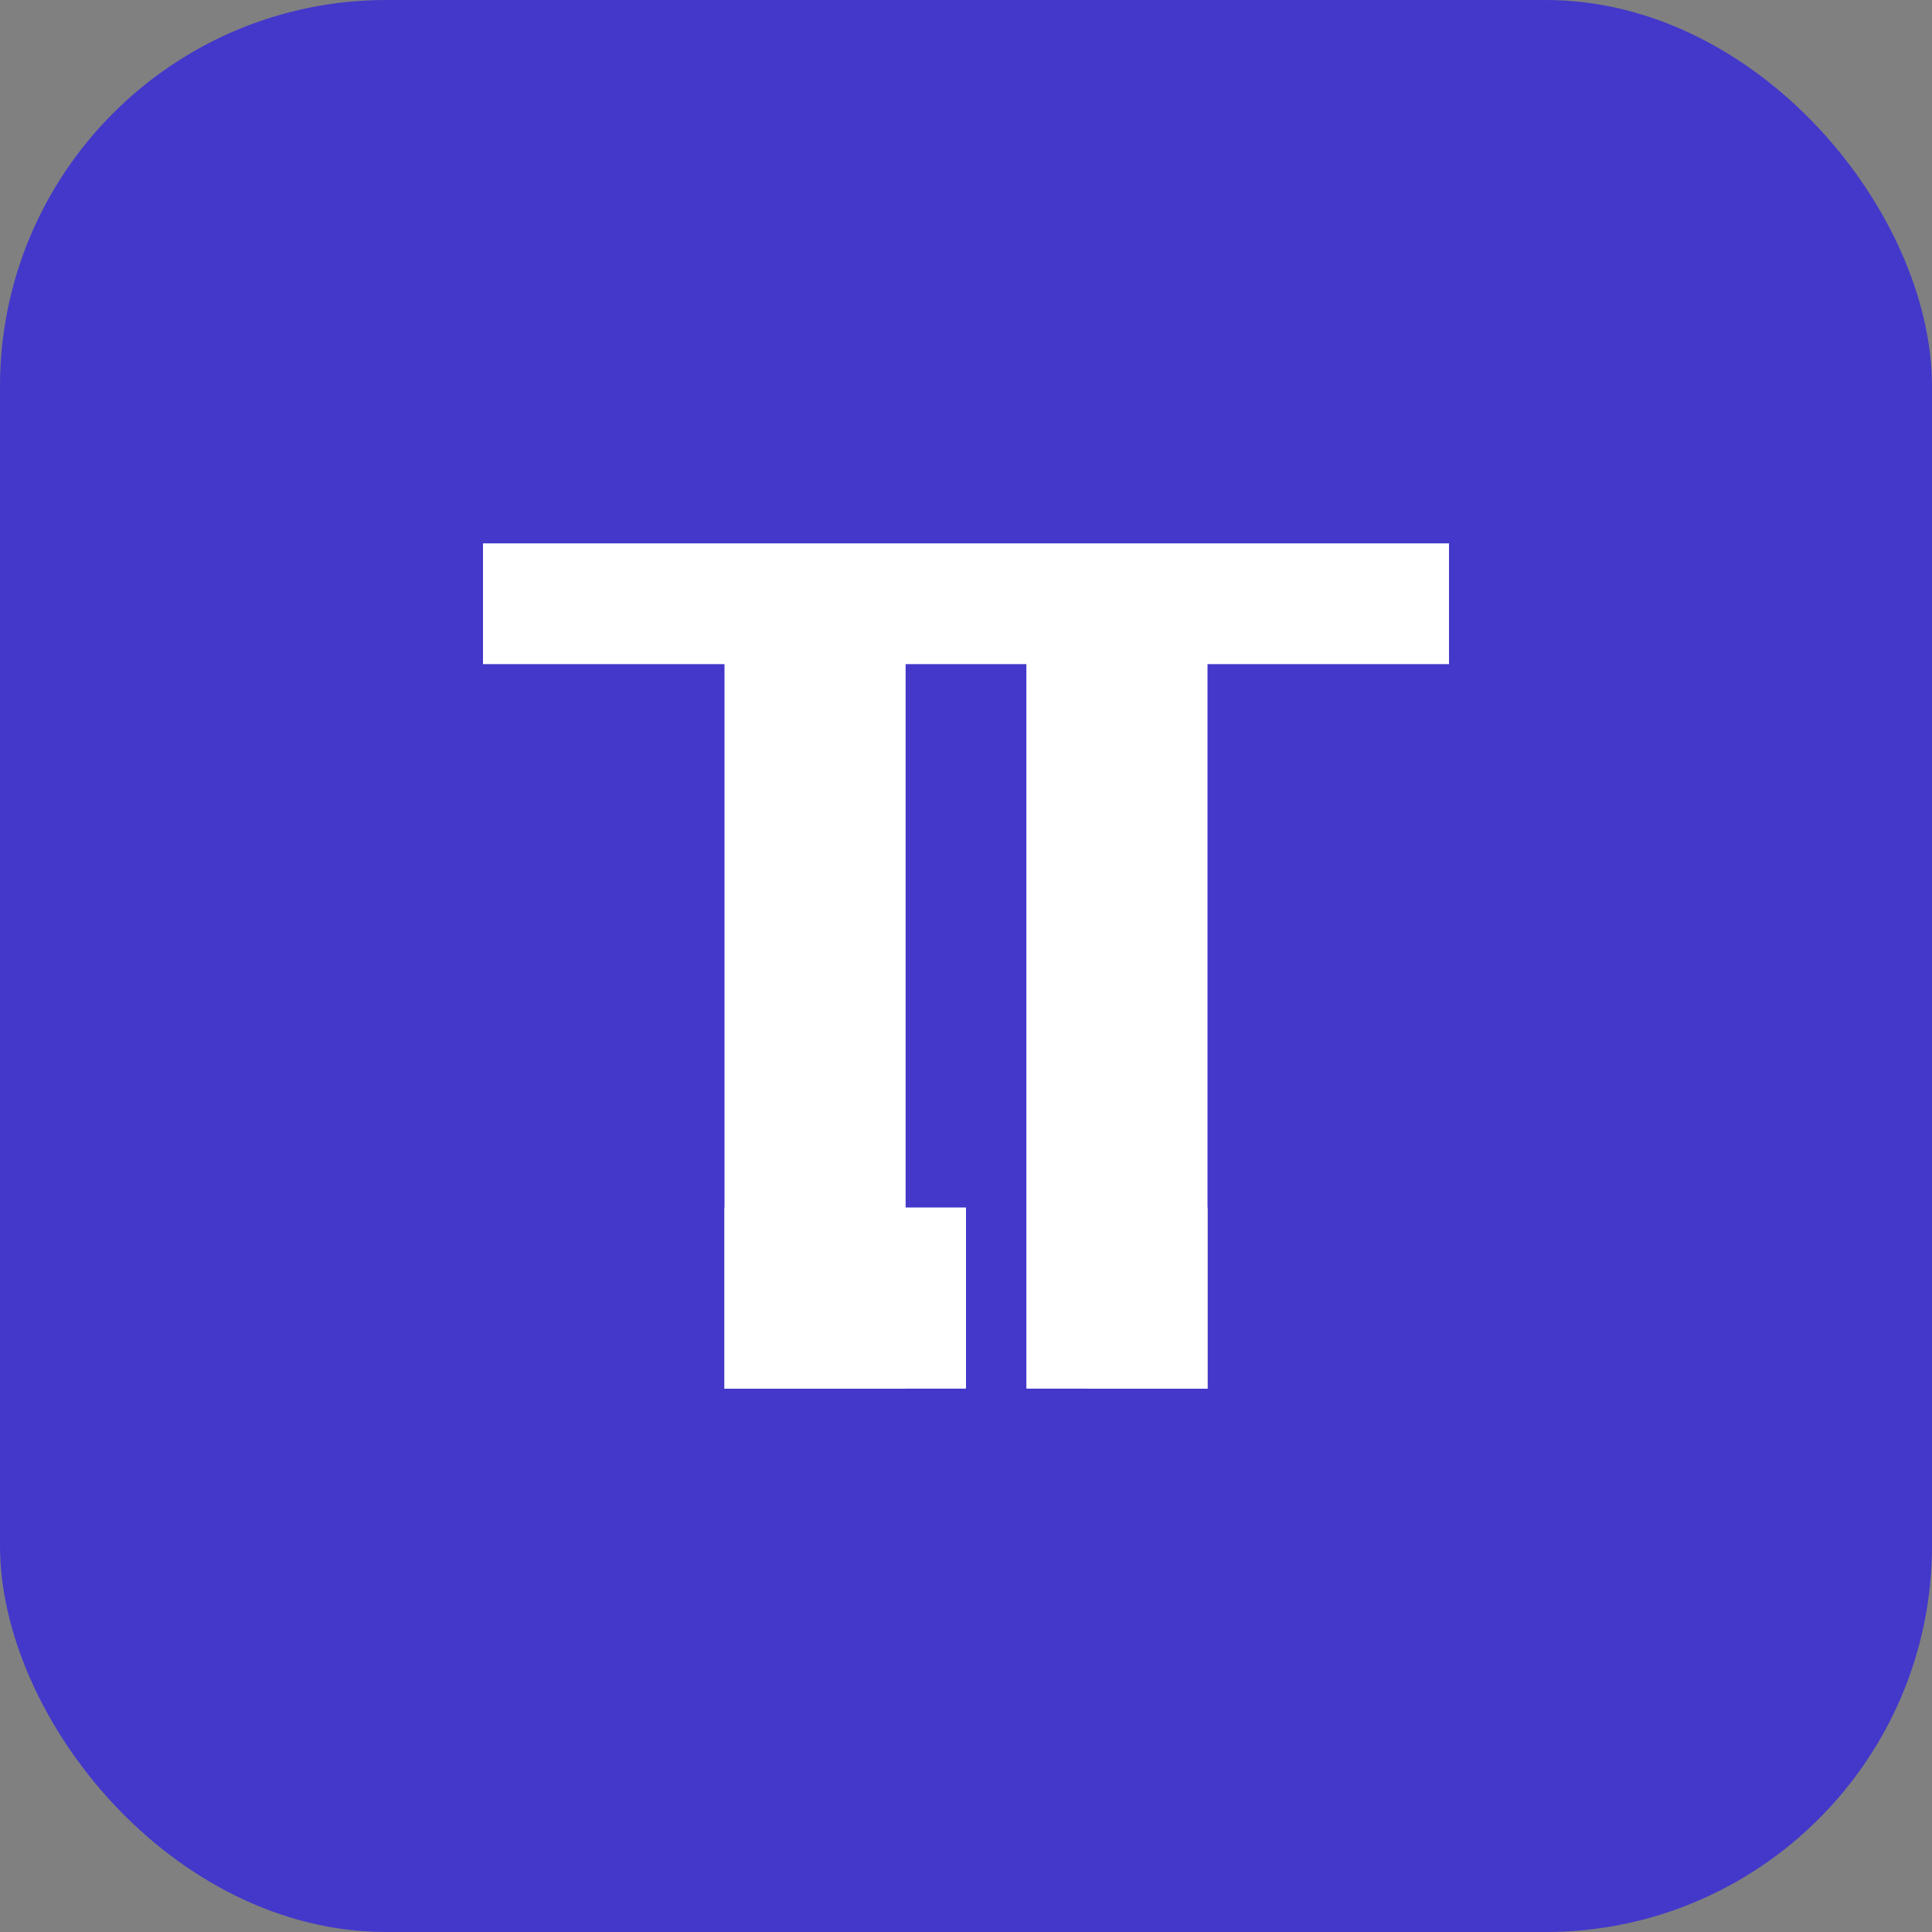<?xml version="1.0" encoding="UTF-8"?>
<svg width="128" height="128" viewBox="0 0 128 128" fill="none" xmlns="http://www.w3.org/2000/svg">
    <rect x="0" y="0" width="128" height="128" fill="#808080" stroke="none"/>
    <rect width="128" height="128" rx="25.6" fill="#4338CA"/>
    <path d="M32 36H96V44H80V92H68V44H60V92H48V44H32V36Z" fill="white"/>
    <path d="M64 92V80H56V92H64Z" fill="white"/>
    <path d="M72 92V80H80V92H72Z" fill="white"/>
    <path d="M48 92V80H56V92H48Z" fill="white"/>
</svg>
